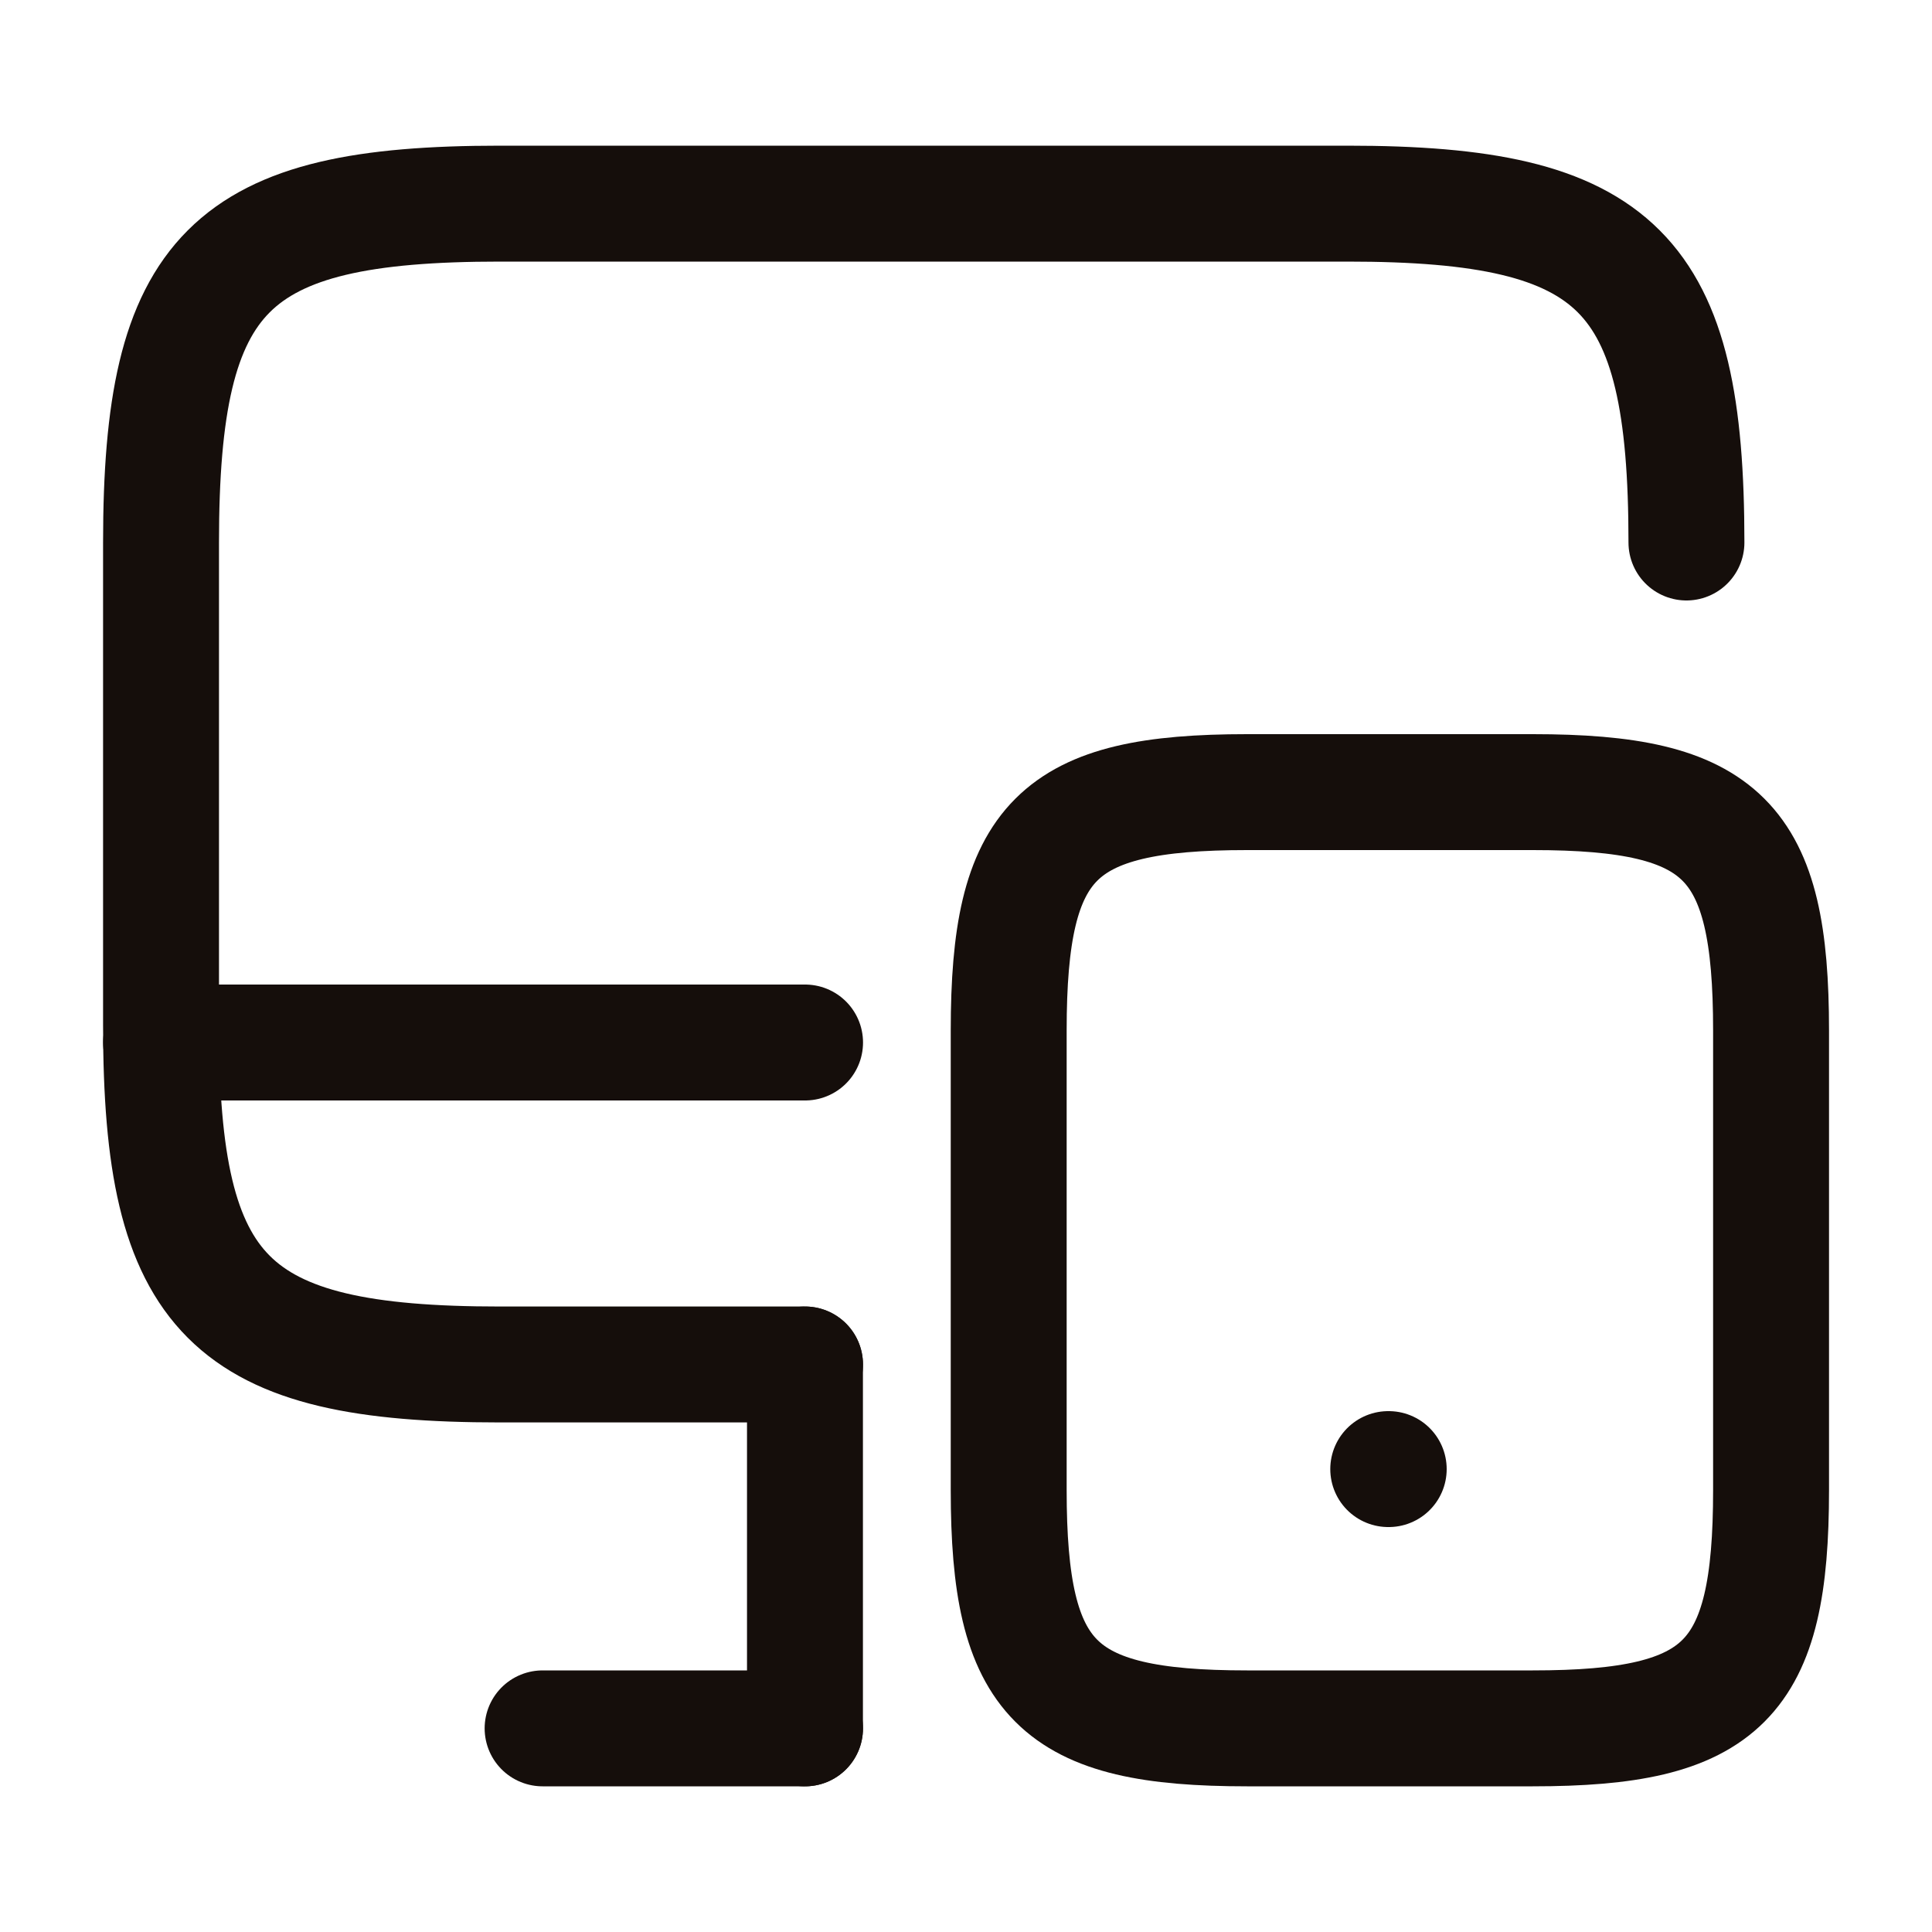 <svg xmlns="http://www.w3.org/2000/svg" width="20" height="20" viewBox="0 0 20 20">
  <g id="vuesax_linear_monitor-mobbile" data-name="vuesax/linear/monitor-mobbile" transform="translate(-556 -188)">
    <g id="monitor-mobbile" transform="translate(556 188)">
      <path id="Vector" d="M6.667,12.017H3.508C.7,12.017,0,11.317,0,8.508v-5C0,.7.7,0,3.508,0h8.775c2.808,0,3.508.7,3.508,3.508" transform="translate(1.667 2.108)" fill="none" stroke="#150e0b" stroke-linecap="round" stroke-linejoin="round" stroke-width="1.2"/>
      <path id="Vector-2" data-name="Vector" d="M0,3.767V0" transform="translate(8.333 14.125)" fill="none" stroke="#150e0b" stroke-linecap="round" stroke-linejoin="round" stroke-width="1.2"/>
      <path id="Vector-3" data-name="Vector" d="M0,0H6.667" transform="translate(1.667 10.792)" fill="none" stroke="#150e0b" stroke-linecap="round" stroke-linejoin="round" stroke-width="1.2"/>
      <path id="Vector-4" data-name="Vector" d="M0,0H2.717" transform="translate(5.617 17.892)" fill="none" stroke="#150e0b" stroke-linecap="round" stroke-linejoin="round" stroke-width="1.2"/>
      <path id="Vector-5" data-name="Vector" d="M7.892,2.467V7.225c0,1.975-.492,2.467-2.467,2.467H2.467C.492,9.692,0,9.2,0,7.225V2.467C0,.492.492,0,2.467,0H5.425C7.4,0,7.892.492,7.892,2.467Z" transform="translate(10.442 8.2)" fill="none" stroke="#150e0b" stroke-linecap="round" stroke-linejoin="round" stroke-width="1.2"/>
      <path id="Vector-6" data-name="Vector" d="M.495.5H.5" transform="translate(13.876 14.708)" fill="none" stroke="#150e0b" stroke-linecap="round" stroke-linejoin="round" stroke-width="1.2"/>
      <path id="Vector-7" data-name="Vector" d="M0,0H20V20H0Z" fill="none" opacity="0"/>
    </g>
  </g>
</svg>
